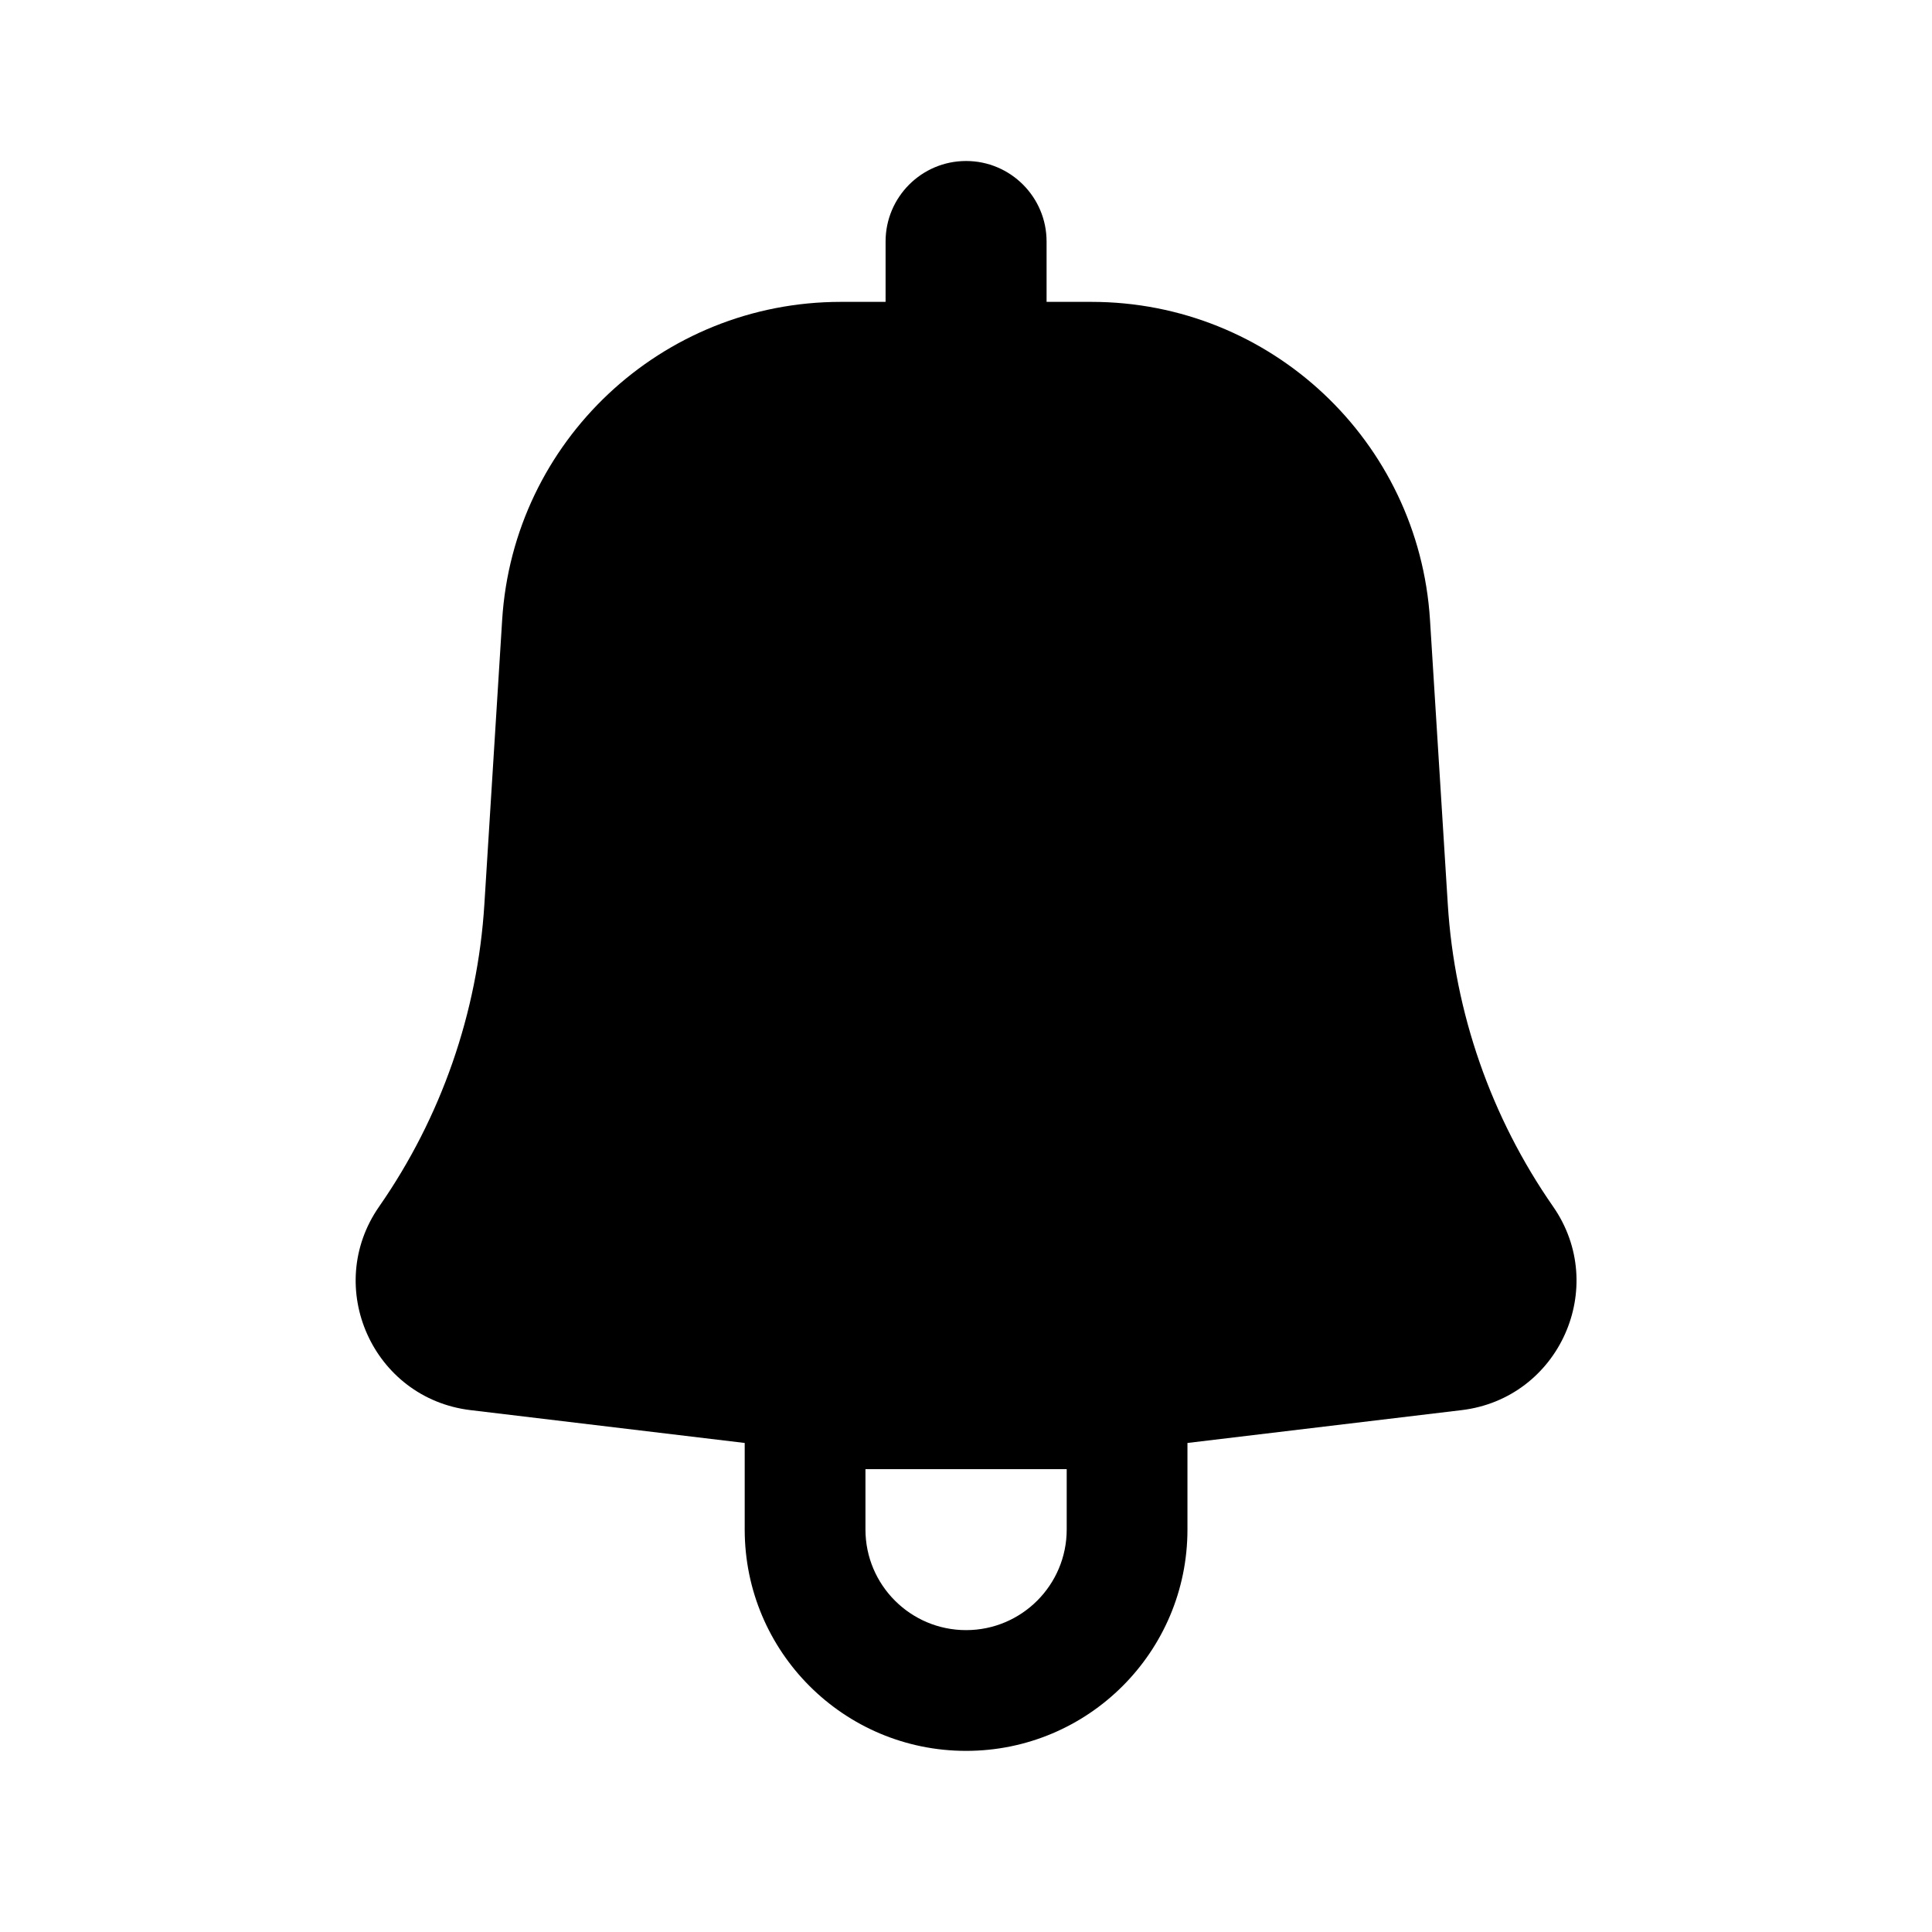 <svg   viewBox="0 0 24 24" fill="none" xmlns="http://www.w3.org/2000/svg">
<path fill-rule="evenodd" clip-rule="evenodd" d="M13.001 3C13.001 2.448 12.553 2 12.001 2C11.449 2 11.001 2.448 11.001 3V3.75H10.444C8.219 3.75 6.377 5.48 6.238 7.701L6.017 11.234C5.933 12.581 5.481 13.88 4.71 14.988C4.013 15.989 4.633 17.371 5.844 17.517L9.251 17.925V19C9.251 20.519 10.482 21.75 12.001 21.75C13.52 21.75 14.751 20.519 14.751 19V17.925L18.158 17.517C19.369 17.371 19.989 15.989 19.293 14.988C18.522 13.88 18.069 12.581 17.985 11.234L17.764 7.701C17.625 5.48 15.784 3.75 13.559 3.75H13.001V3ZM10.751 19C10.751 19.69 11.311 20.25 12.001 20.25C12.691 20.25 13.251 19.69 13.251 19V18.25H10.751V19Z" fill="black"/>
</svg>
